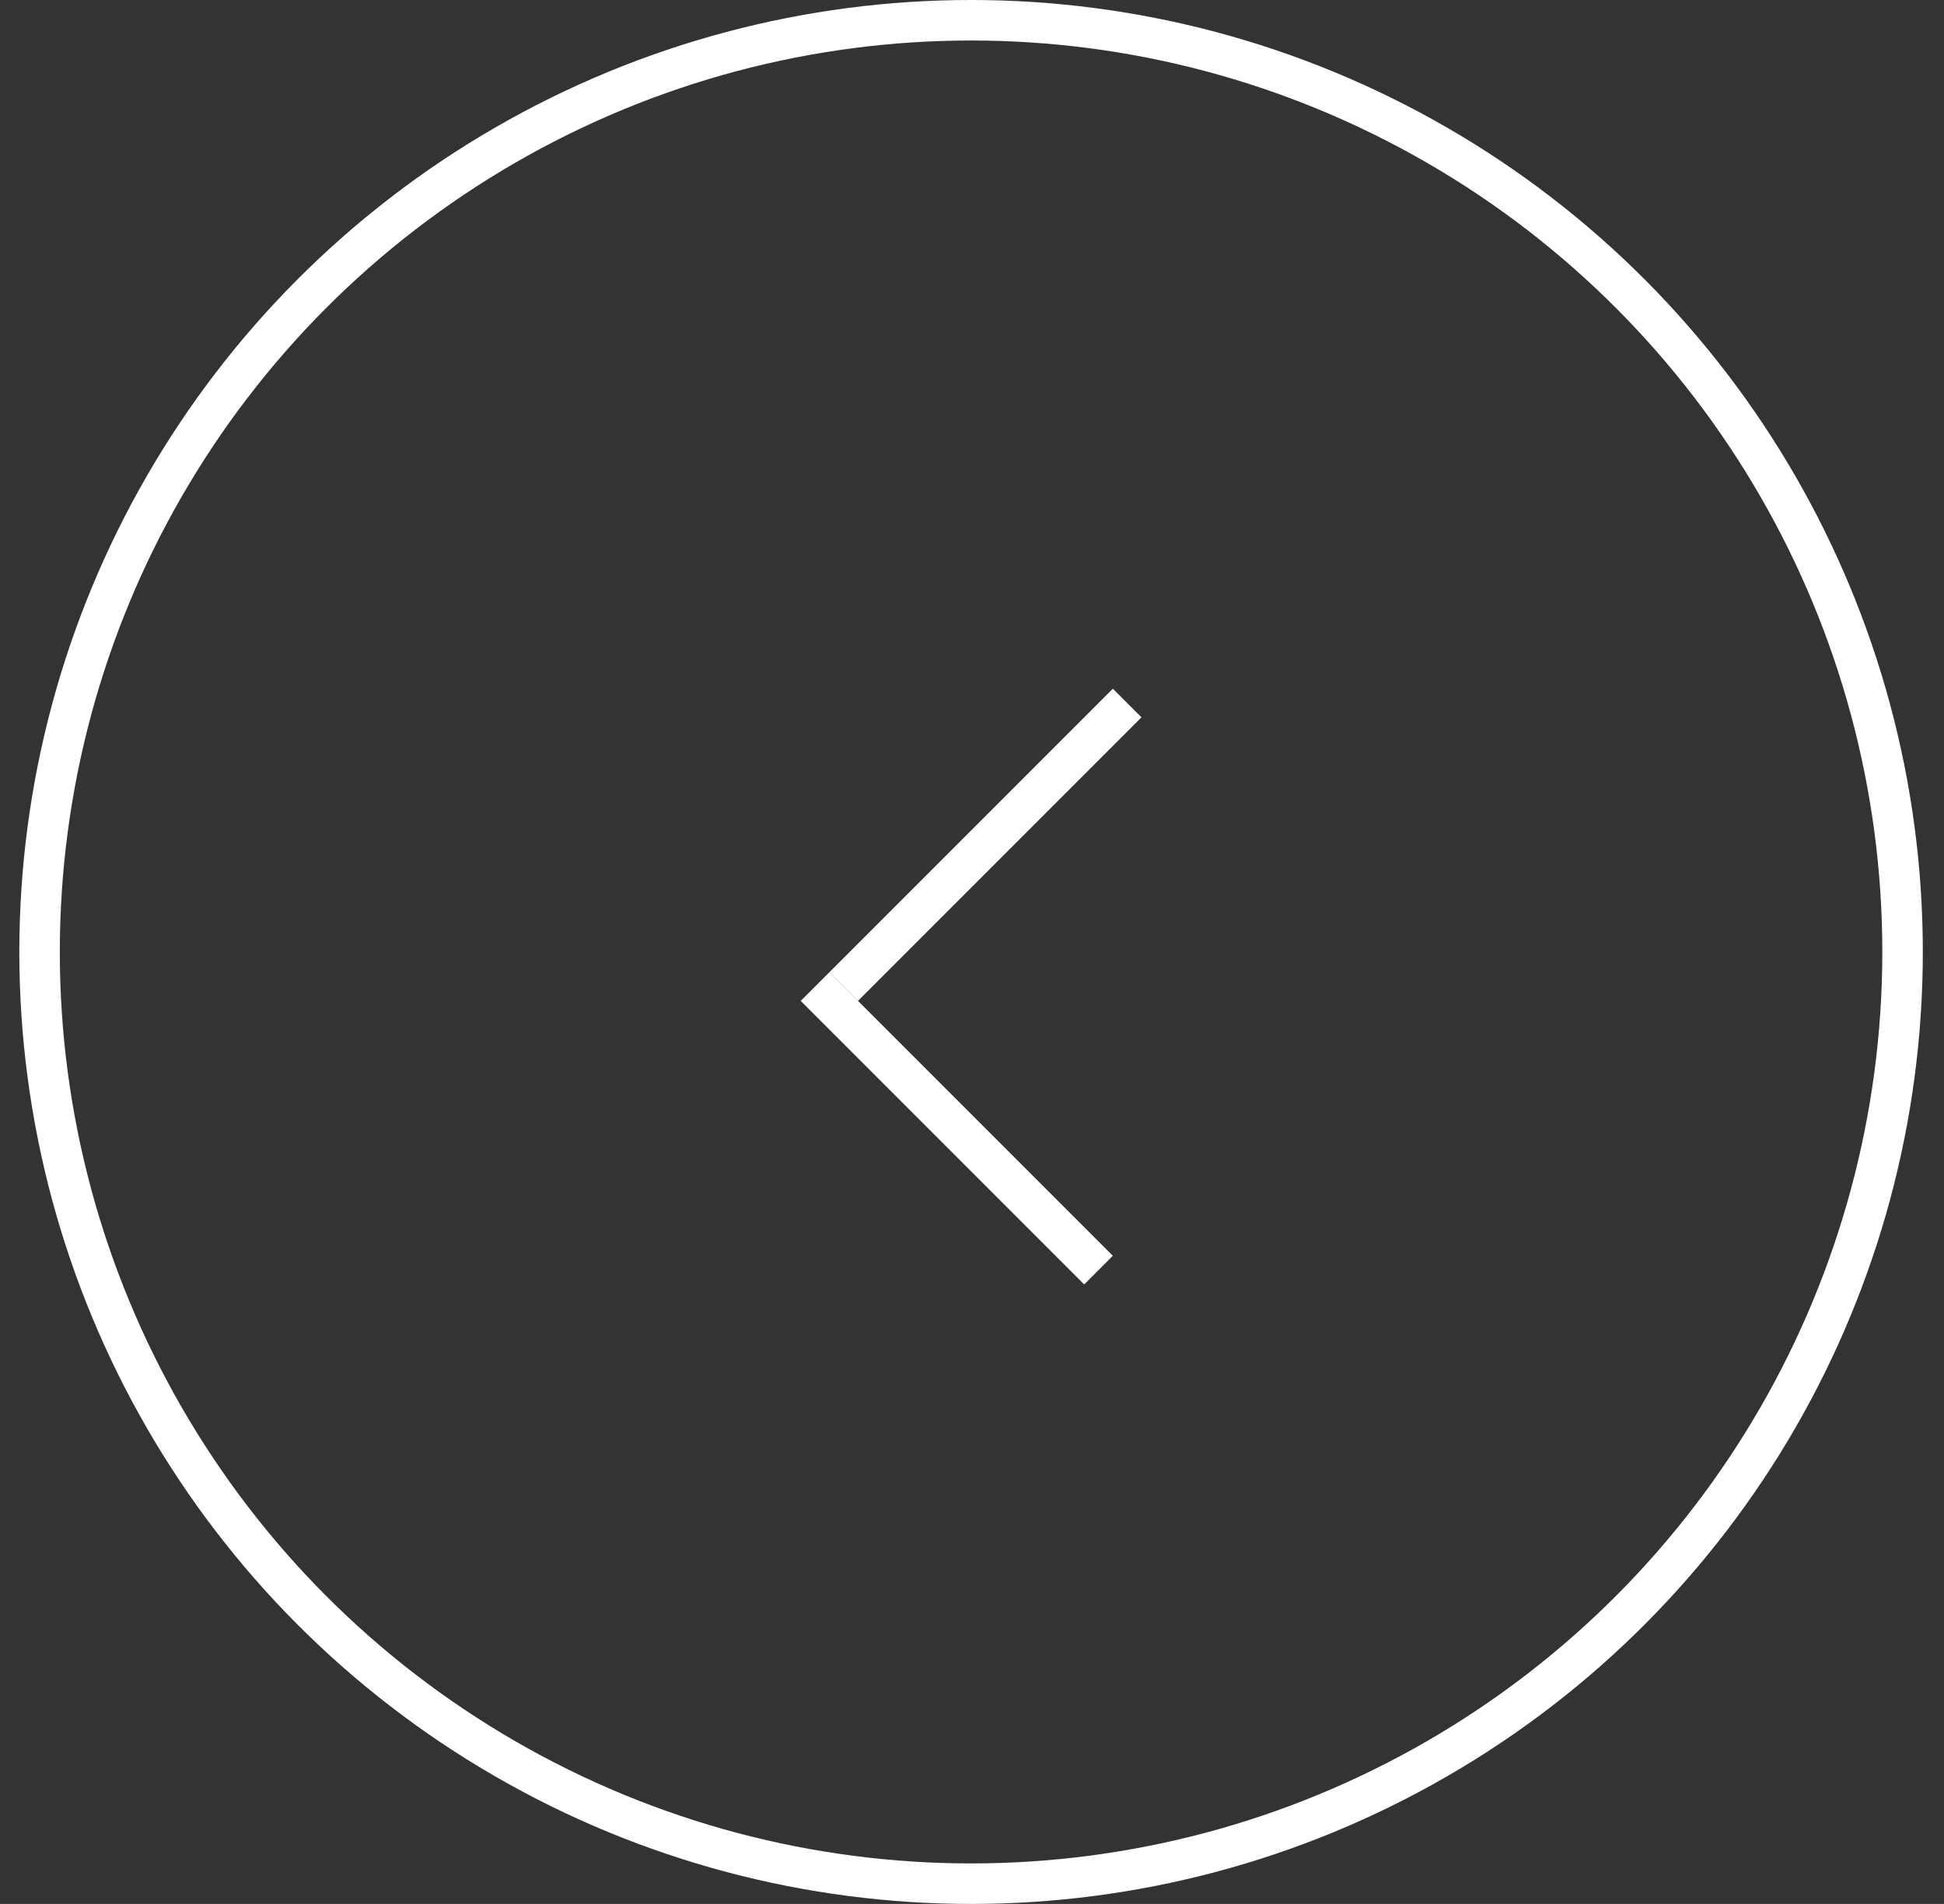 <svg width="48" height="47" viewBox="0 0 48 47" fill="none" xmlns="http://www.w3.org/2000/svg">
    <rect x="0" y="0" width="48" height="47" fill="#333333" stroke="none"/>
    <line x1="27.124" y1="31.354" x2="20.124" y2="24.354" stroke="white"/>
    <line x1="27.831" y1="17.354" x2="20.831" y2="24.354" stroke="white"/>
    <circle cx="23.977" cy="23.5" r="23" transform="rotate(-180 23.977 23.5)" stroke="white"/>
</svg>